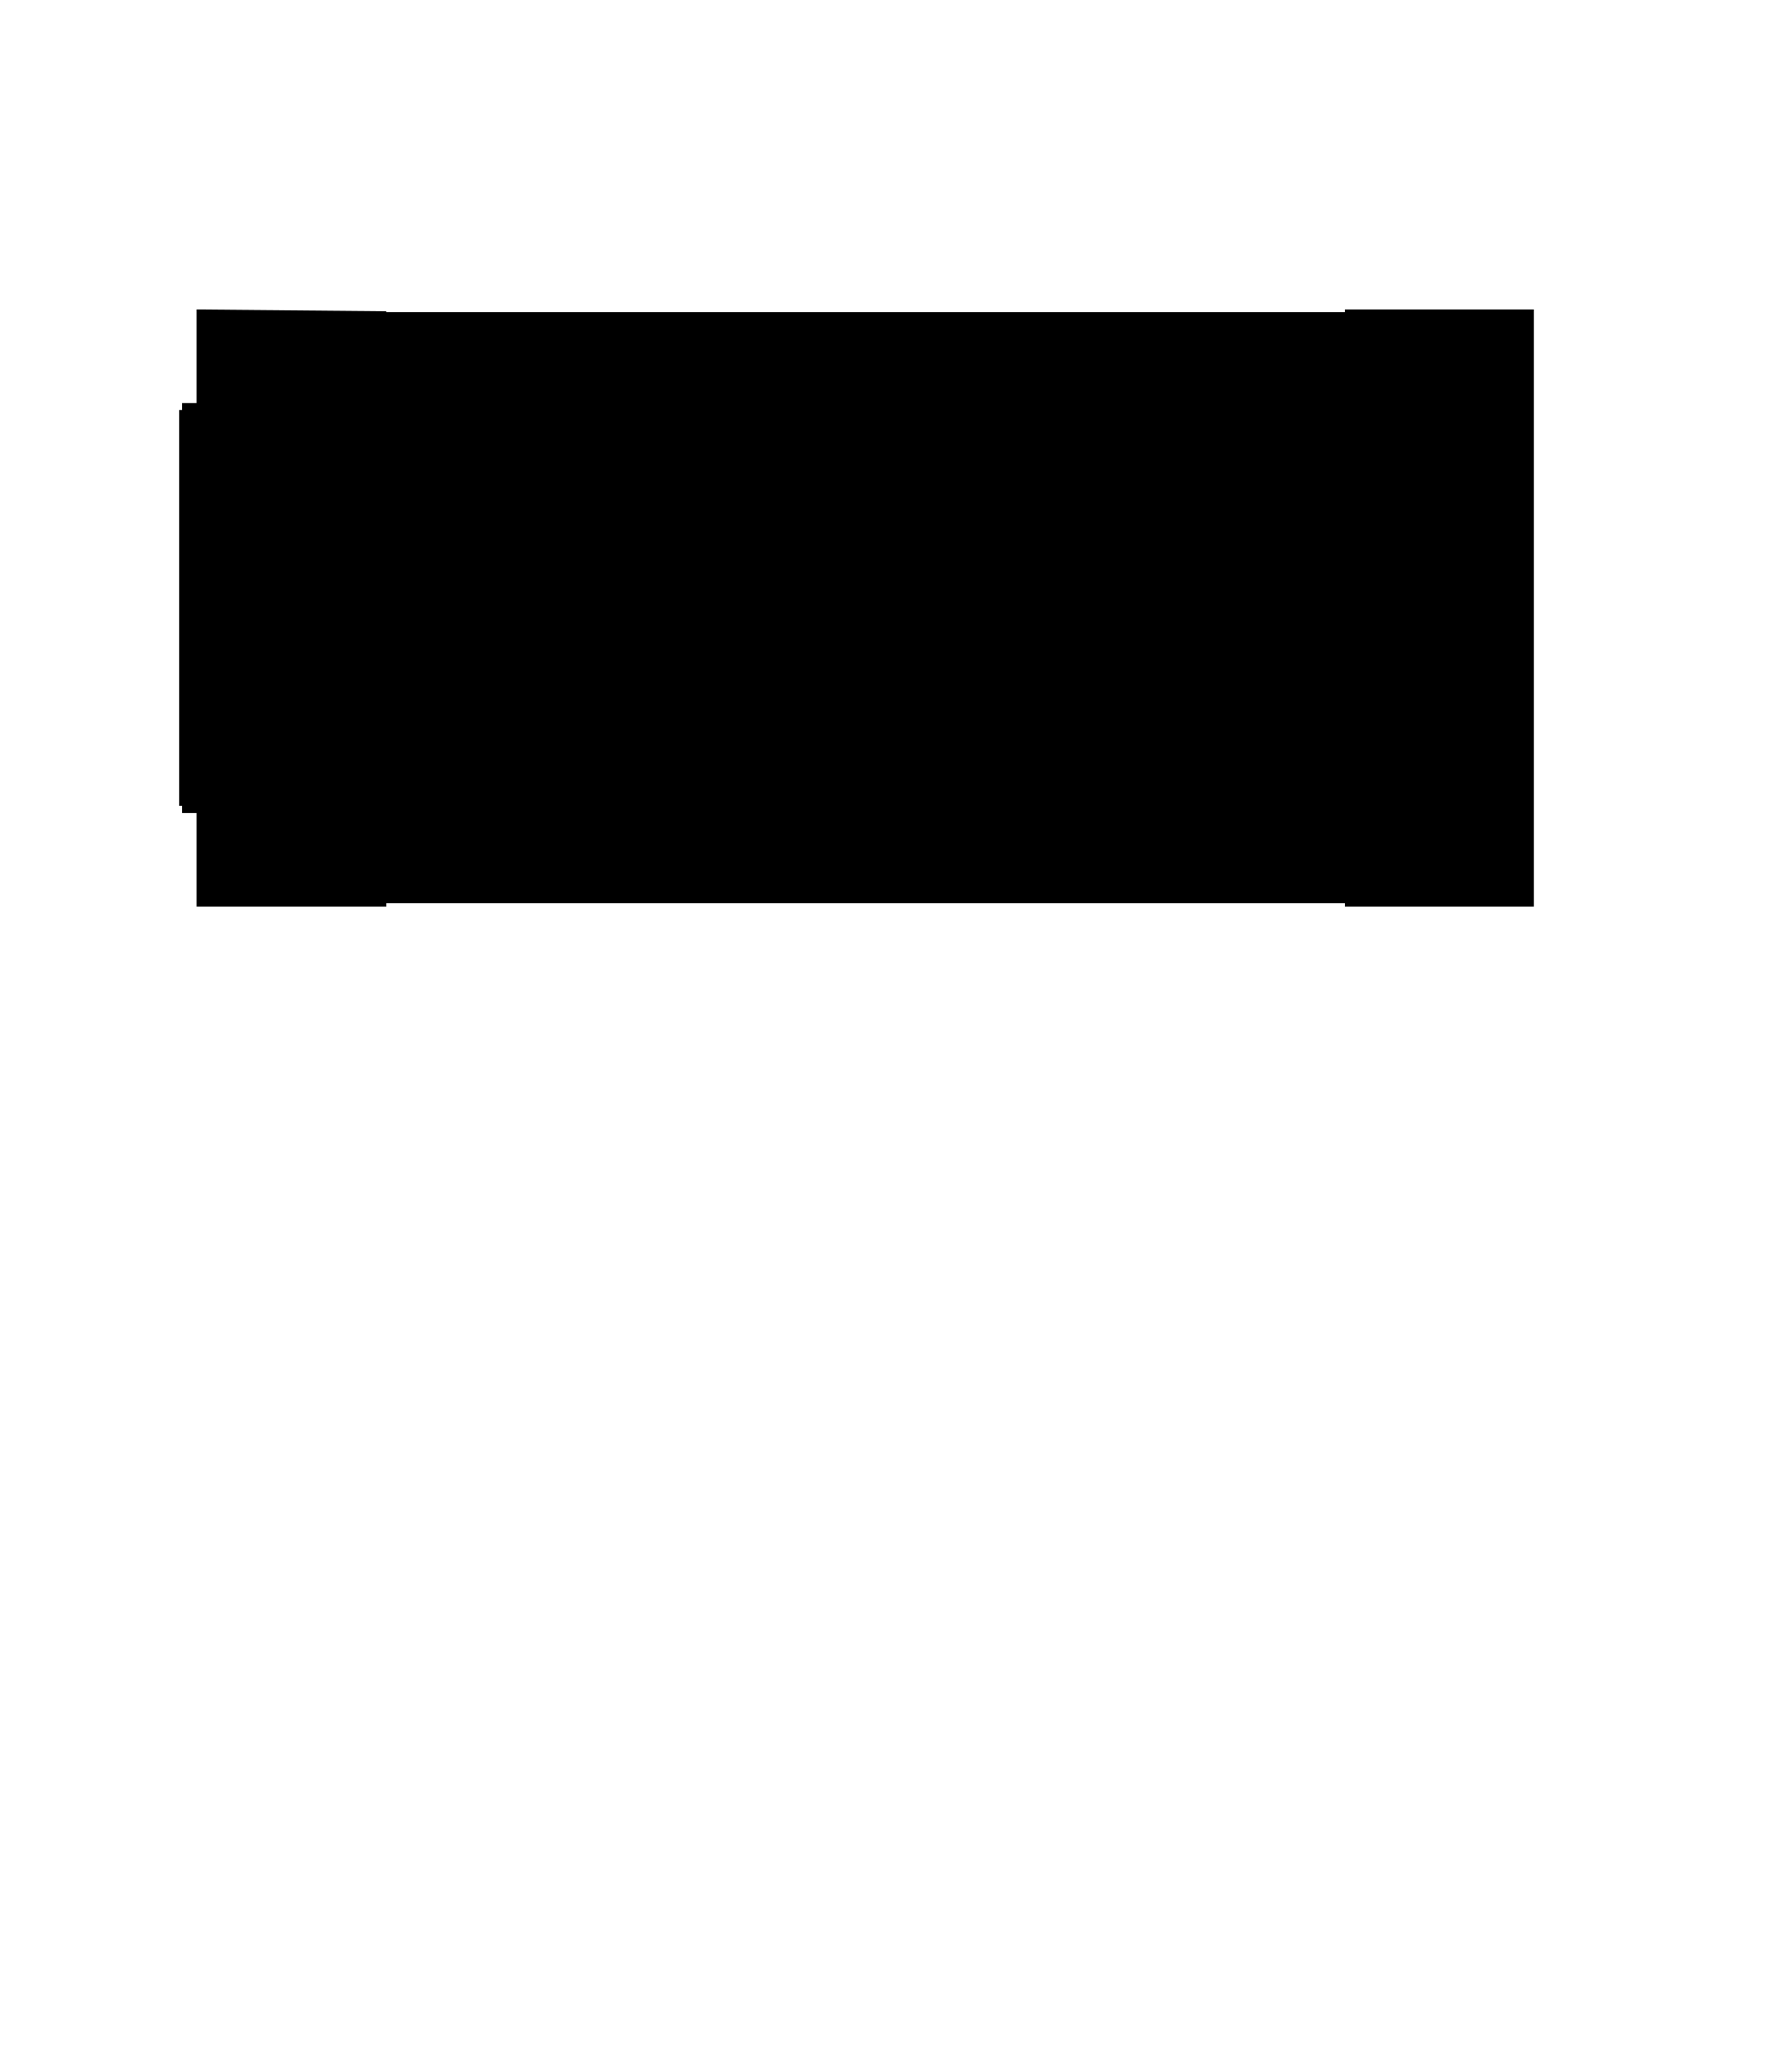 <svg version="1.1"  xmlns="http://www.w3.org/2000/svg" viewBox="-50 0 1204 1398.9">
    <path  d="m83 209 128 1v1h647v-2h128v403H858v-2H211v2H83v-63H73v-5h-2V277h2v-5h10z" id="floor"/>
    <path  d="M170 511H94v91h76z" id="_excavated_stair"/>
    <path  d="M174 514h53v35h21v16h30v33h-56v-4h-48v-33h4v-8h-4z" id="_excavatedLAVW"/>
    <path  d="M251 562v-48h27v48z" id="_336"/>
    <path  d="M281 514h62v80h-62z" id="_325"/>
    <path  d="M346 594v-80h61v80z" id="_326"/>
    <path  d="M410 594v-80h76v80z" id="_327"/>
    <path  d="M489 594v-80h74v80z" id="_328"/>
    <path  d="M566 594v-80h62v80z" id="_329"/>
    <path  d="M631 594v-80h53v80z" id="_330"/>
    <path  d="M687 594v-80h70v80z" id="_331"/>
    <path  d="M760 514h75v80h-75z" id="_332"/>
    <path  d="M842 594v-80h42v-8h91v96H869v-8z" id="_333"/>
    <path  d="M884 503V398h91v105z" id="_322"/>
    <path  d="M884 395v-51h91v51z" id="_320"/>
    <path  d="M884 341v-41h-17v-16h108v57z" id="_319"/>
    <path  d="M842 300v-72h27v-8h106v61H864v19z" id="_excavated_stair"/>
    <path  d="M760 307v-79h75v79z" id="_311"/>
    <path  d="M695 307v-79h62v79z" id="_310"/>
    <path  d="M692 307h-61v-79h61z" id="_309"/>
    <path  d="M628 307h-62v-79h62z" id="_308"/>
    <path  d="M563 307h-83v-79h83z" id="_307"/>
    <path  d="M477 307h-65v-79h65z" id="_306"/>
    <path  d="M409 307H257v-83h21v4h131z" id="_305"/>
    <path  d="M254 277h-79v-9h3v-7h-3v-33h47v-4h32z" id="_304"/>
    <path  d="M170 254H94v-34h76z" id="_excavatedLAVW"/>
    <path  d="M170 257v50H94v-50z" id="_334"/>
    <path  d="M254 468h-79v-11H94V311h96v-4h-15v-26h79z" id="_302"/>
    <path  d="M299 468h187V354H299z" id="_315"/>
    <path  d="M489 468h92V354h-92z" id="_316a"/>
    <path  d="M584 468h92V354h-92z" id="_316b"/>
    <path  d="M679 468V354h156v114Z" id="_317"/>
</svg>